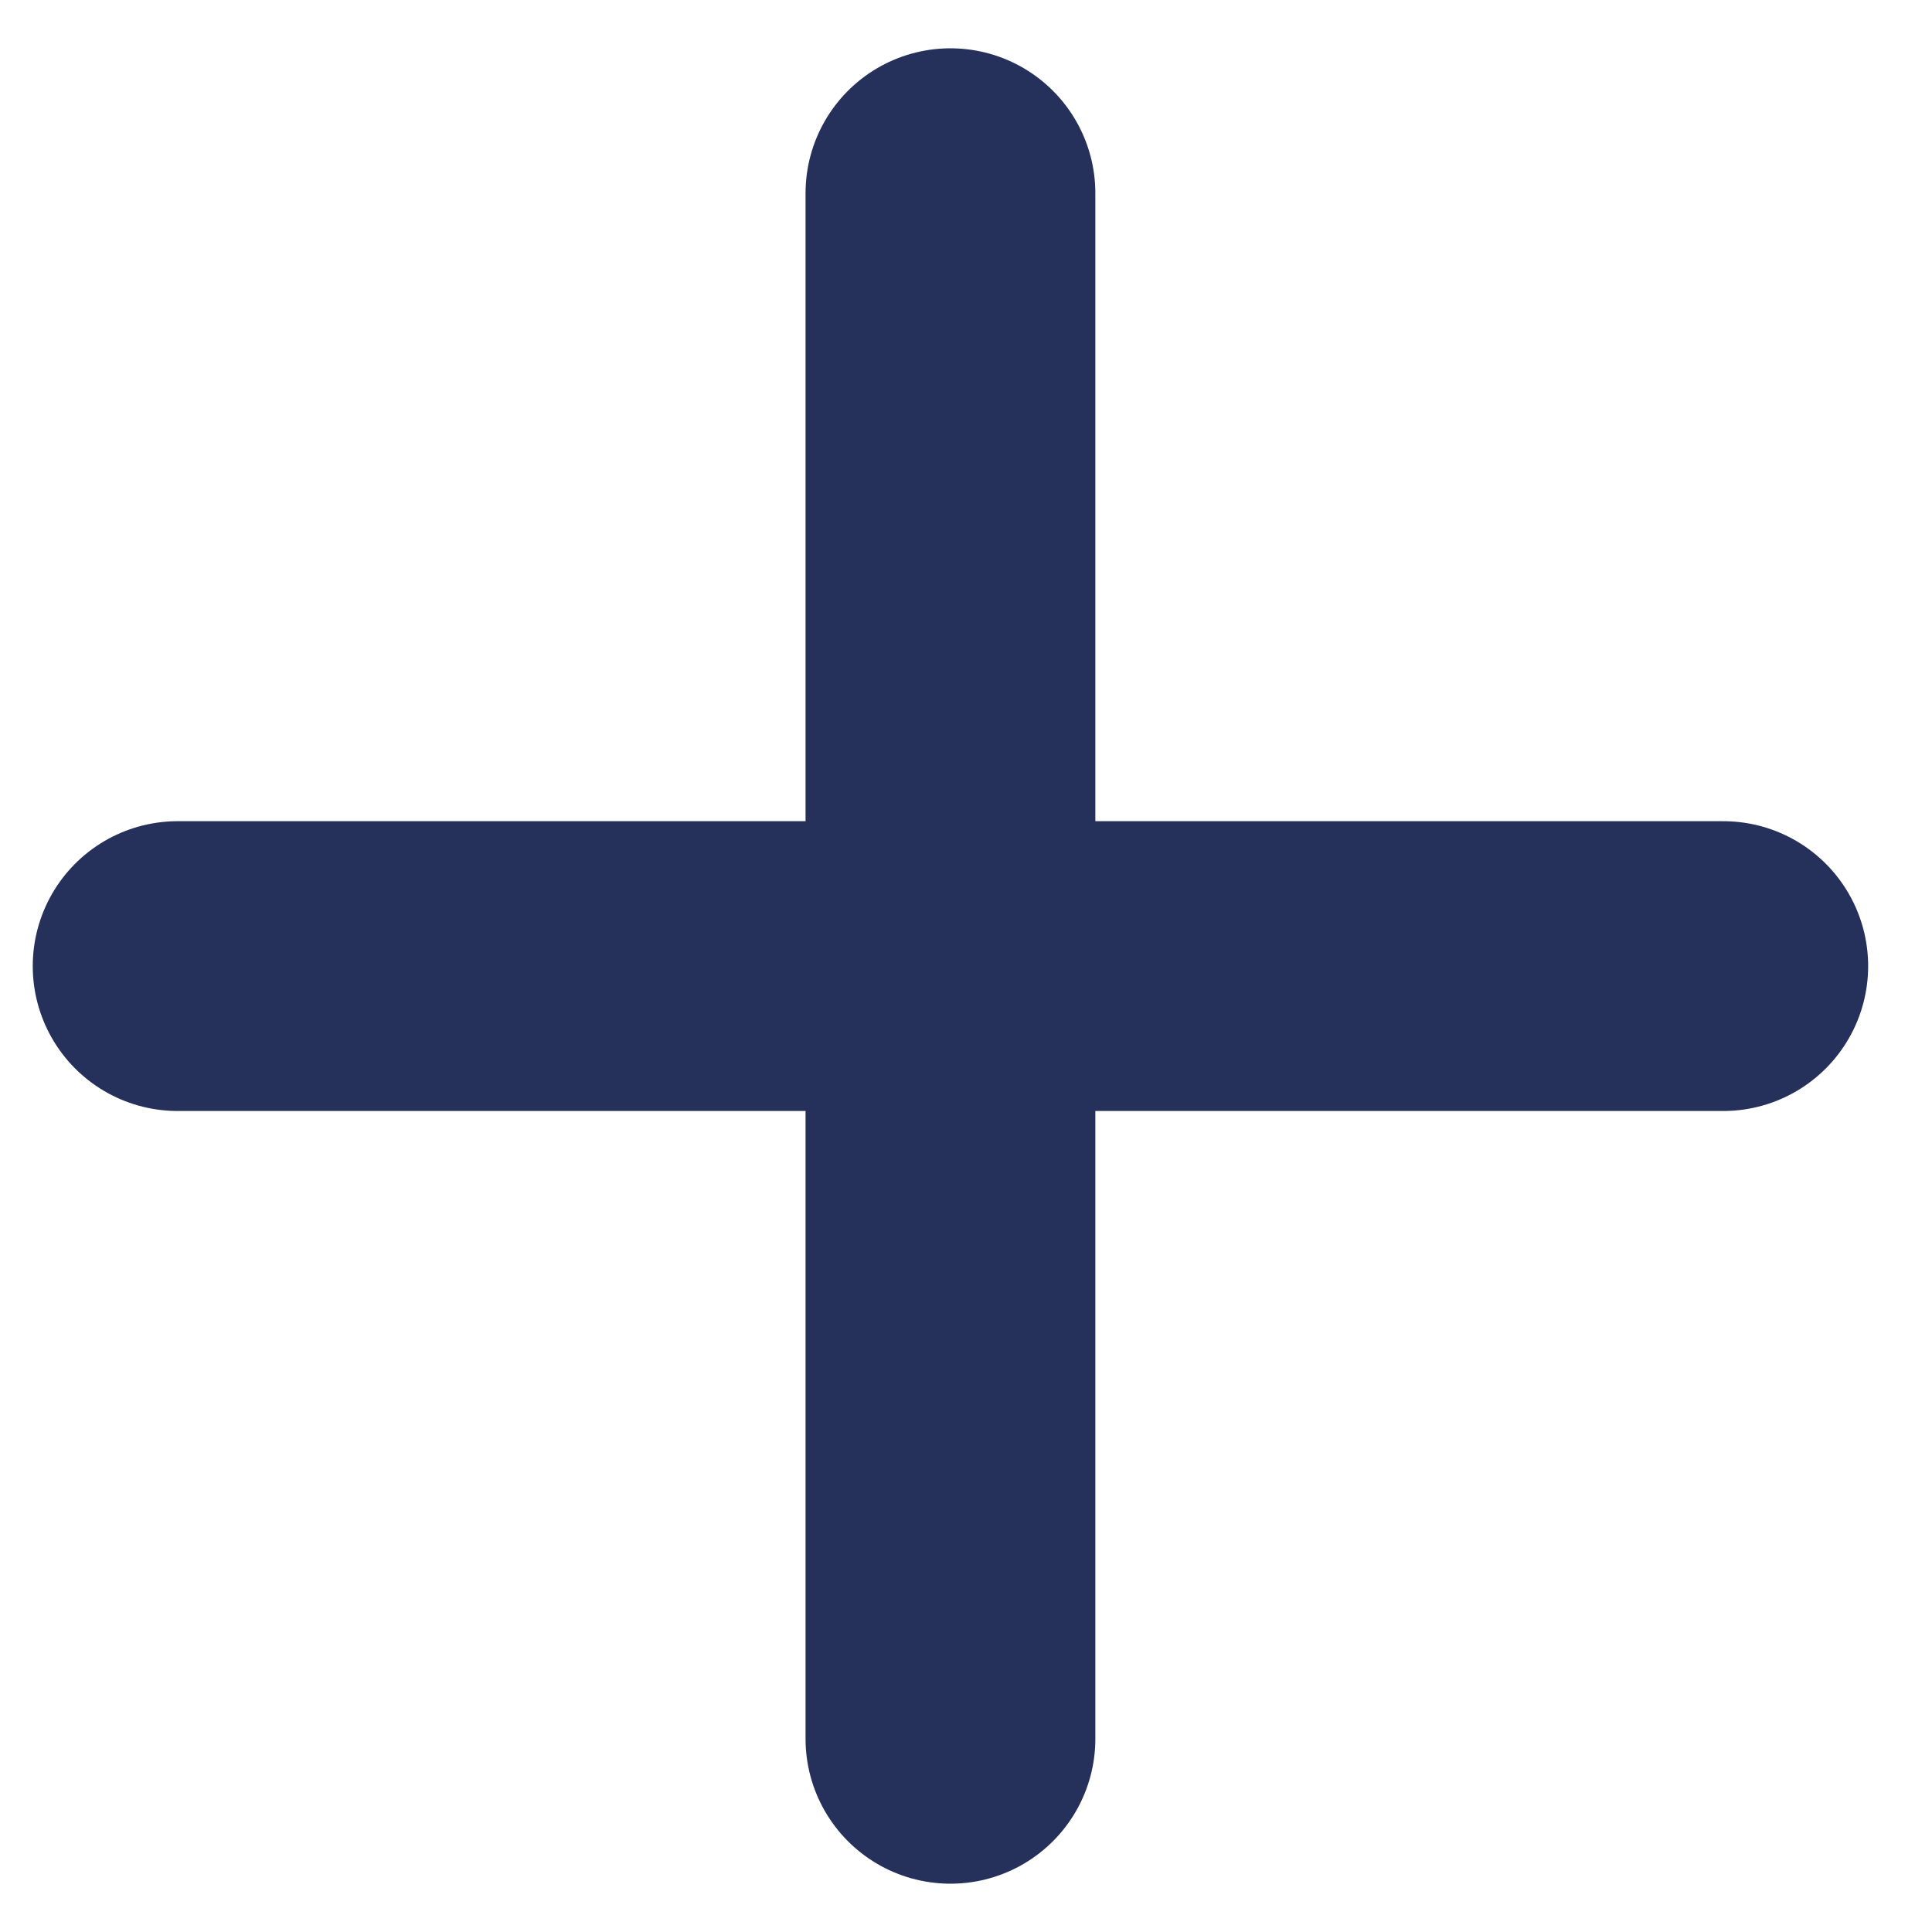 <svg width="20" height="20" viewBox="0 0 20 20" fill="none" xmlns="http://www.w3.org/2000/svg">
<path d="M9.839 2V18" stroke="#25315B" stroke-width="3" stroke-linecap="round" stroke-linejoin="round"/>
<path d="M1.839 10.001L17.839 10.001" stroke="#25315B" stroke-width="3" stroke-linecap="round" stroke-linejoin="round"/>
</svg>
